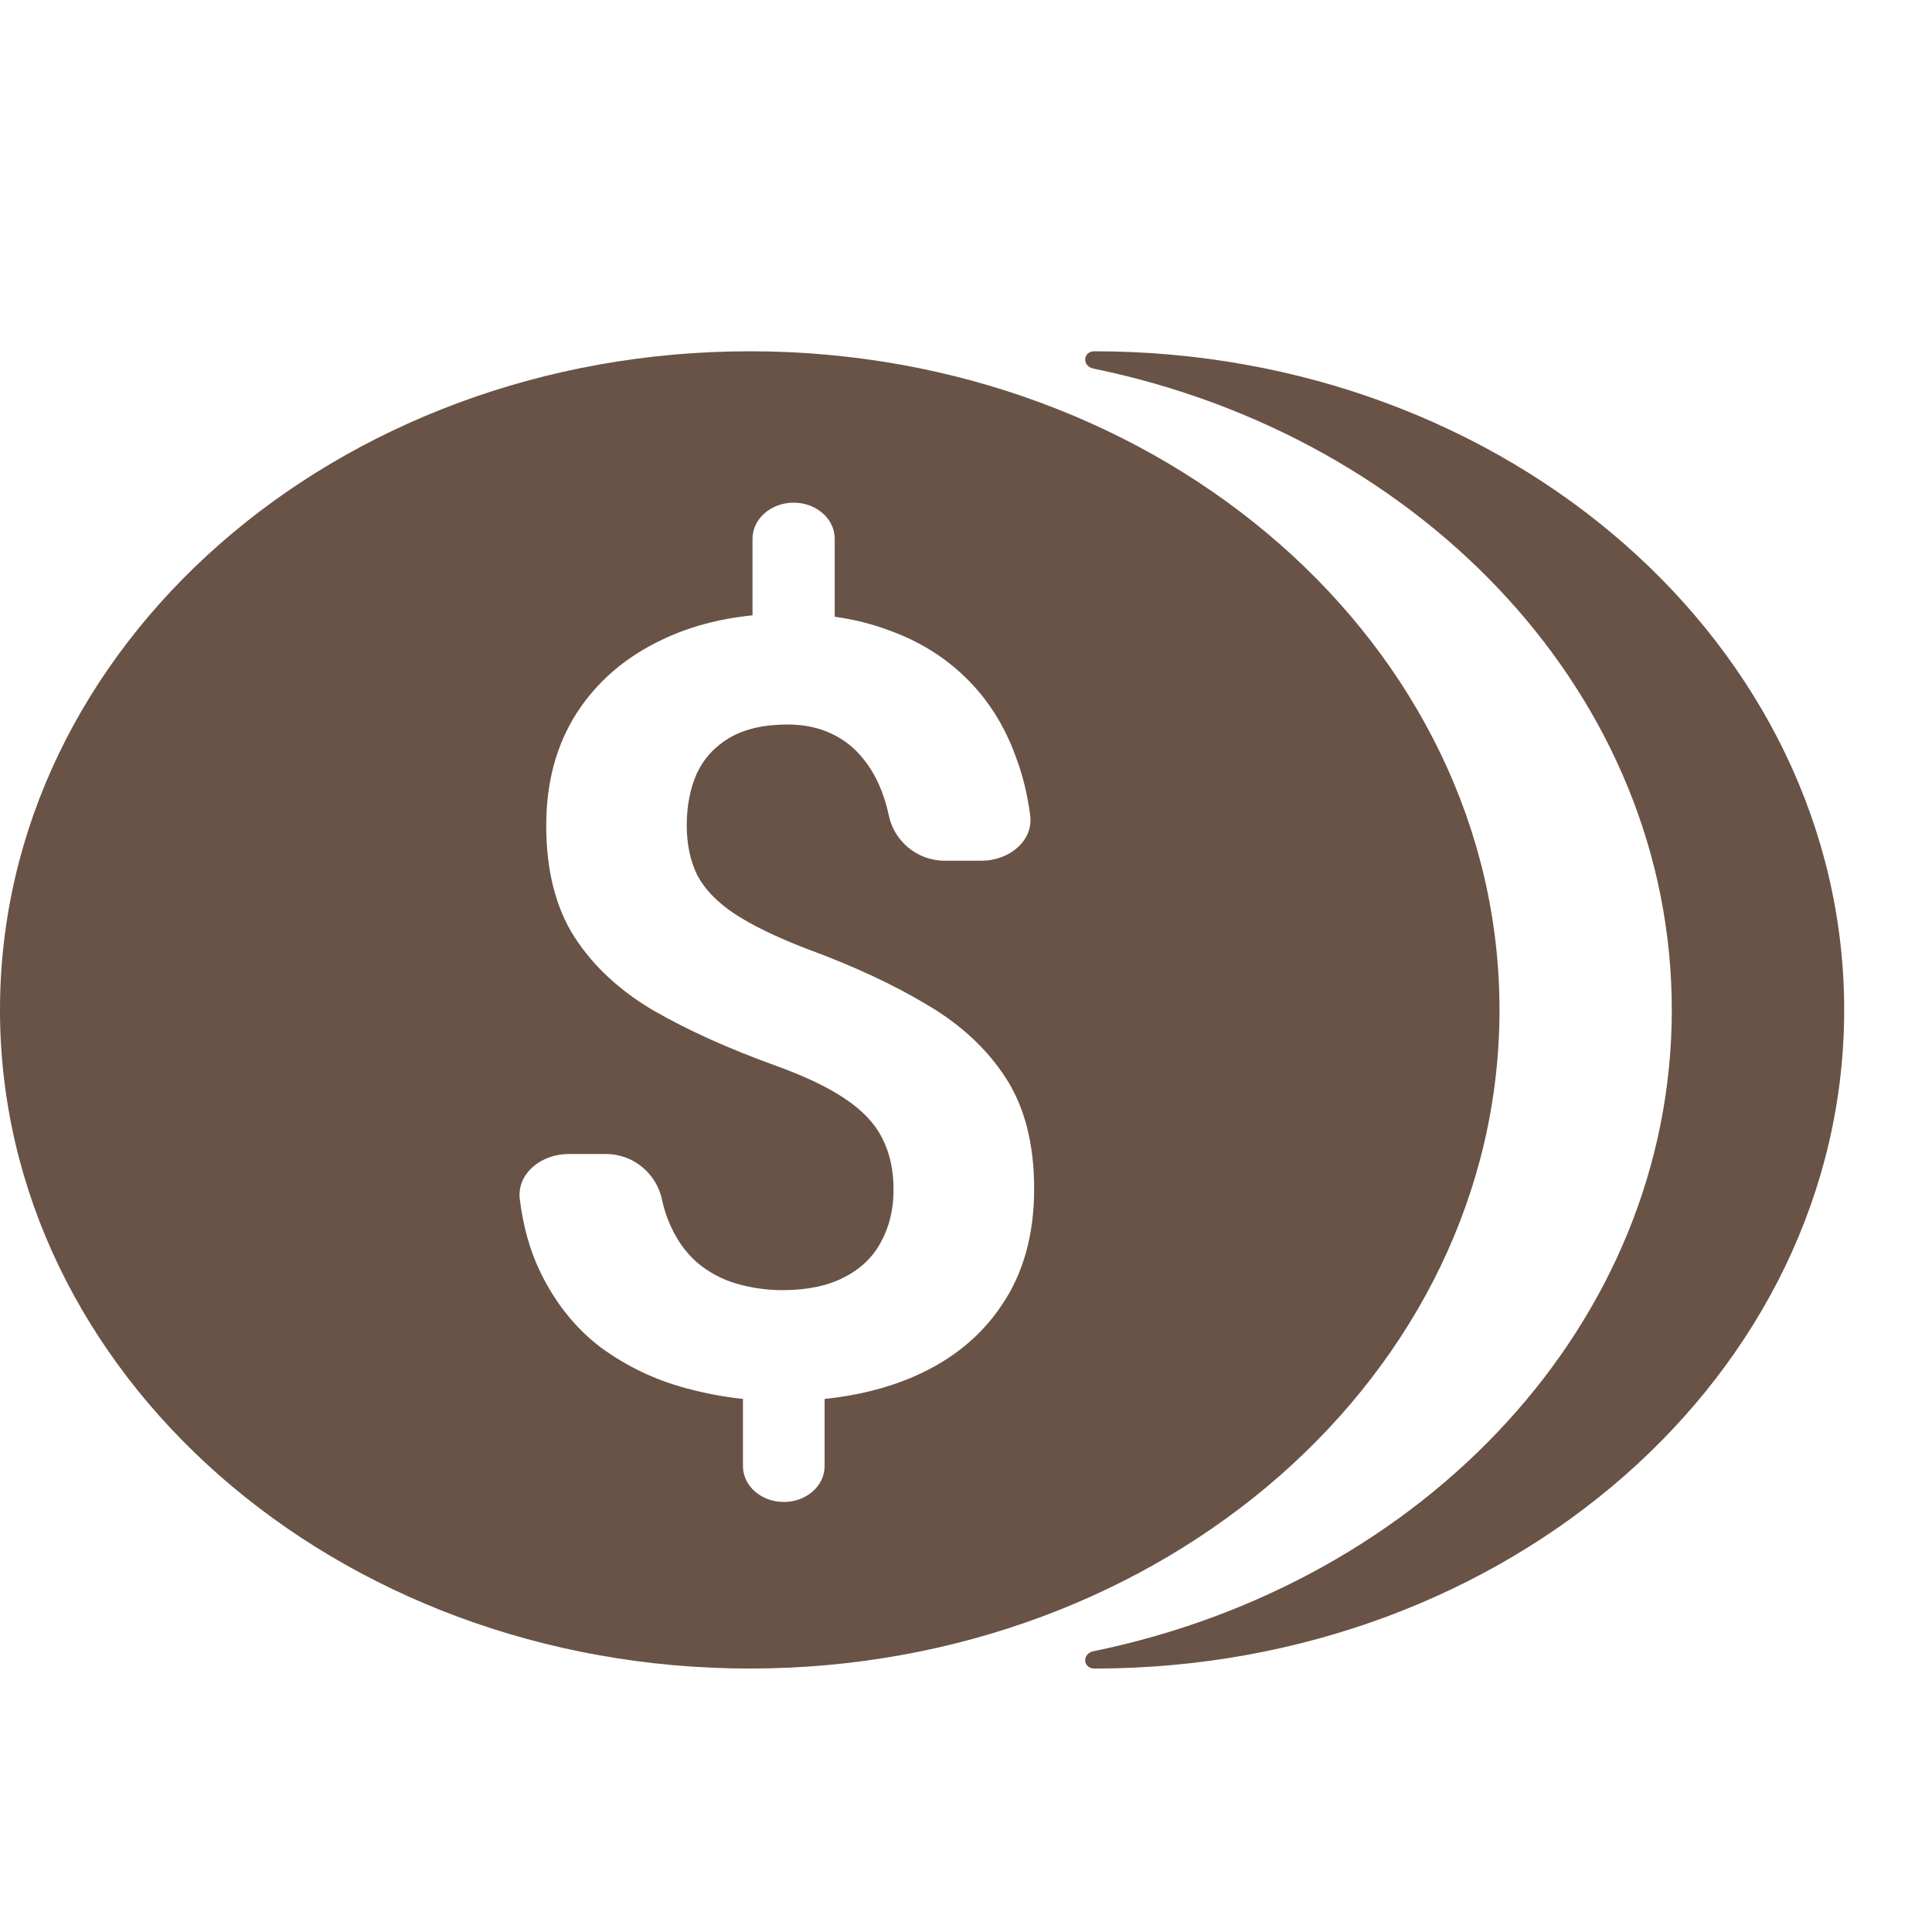 <svg width="22" height="22" viewBox="0 0 22 22" fill="none" xmlns="http://www.w3.org/2000/svg">
<path fill-rule="evenodd" clip-rule="evenodd" d="M12.463 19C12.329 19 12.32 18.83 12.45 18.803C16.226 18.029 19.037 15.053 19.037 11.5C19.037 7.947 16.226 4.971 12.45 4.197C12.32 4.17 12.329 4 12.463 4C17.178 4 21 7.358 21 11.5C21 15.642 17.178 19 12.463 19Z" fill="#695346"/>
<path fill-rule="evenodd" clip-rule="evenodd" d="M8.537 19C13.252 19 17.075 15.642 17.075 11.5C17.075 7.358 13.252 4 8.537 4C3.822 4 0 7.358 0 11.5C0 15.642 3.822 19 8.537 19ZM9.505 6.135C9.505 5.908 9.296 5.724 9.037 5.724C8.779 5.724 8.569 5.908 8.569 6.135V7.007C8.188 7.045 7.844 7.138 7.536 7.286C7.122 7.482 6.798 7.761 6.564 8.124C6.335 8.484 6.22 8.909 6.22 9.4C6.22 9.91 6.327 10.333 6.54 10.668C6.757 11.004 7.061 11.285 7.452 11.513C7.842 11.736 8.297 11.941 8.817 12.129C9.151 12.249 9.417 12.374 9.614 12.506C9.815 12.638 9.958 12.788 10.043 12.955C10.131 13.123 10.175 13.32 10.175 13.548C10.175 13.771 10.127 13.971 10.03 14.146C9.938 14.318 9.797 14.452 9.608 14.547C9.423 14.643 9.189 14.691 8.907 14.691C8.734 14.691 8.563 14.667 8.394 14.619C8.225 14.571 8.072 14.49 7.935 14.374C7.798 14.254 7.689 14.095 7.609 13.895C7.58 13.822 7.555 13.742 7.537 13.655C7.476 13.375 7.225 13.141 6.899 13.141H6.477C6.151 13.141 5.883 13.373 5.919 13.657C5.958 13.965 6.034 14.238 6.148 14.476C6.321 14.835 6.552 15.124 6.842 15.344C7.136 15.559 7.462 15.715 7.82 15.81C8.032 15.867 8.246 15.907 8.46 15.93V16.695C8.46 16.921 8.669 17.103 8.925 17.103C9.182 17.103 9.39 16.921 9.39 16.695V15.93C9.766 15.891 10.106 15.806 10.411 15.673C10.842 15.485 11.176 15.212 11.413 14.853C11.655 14.494 11.776 14.055 11.776 13.536C11.776 13.029 11.669 12.61 11.456 12.279C11.242 11.947 10.942 11.668 10.556 11.441C10.169 11.209 9.714 10.998 9.191 10.806C8.841 10.671 8.565 10.537 8.364 10.405C8.167 10.274 8.026 10.128 7.941 9.968C7.861 9.805 7.82 9.615 7.82 9.4C7.82 9.176 7.859 8.979 7.935 8.807C8.016 8.635 8.14 8.5 8.309 8.4C8.483 8.3 8.702 8.25 8.968 8.25C9.153 8.25 9.318 8.284 9.463 8.352C9.612 8.42 9.739 8.522 9.843 8.657C9.948 8.789 10.028 8.951 10.085 9.142C10.098 9.188 10.111 9.236 10.121 9.286C10.179 9.567 10.433 9.801 10.758 9.801H11.175C11.5 9.801 11.769 9.568 11.731 9.284C11.699 9.042 11.644 8.817 11.564 8.609C11.436 8.258 11.248 7.963 11.003 7.723C10.761 7.484 10.469 7.302 10.127 7.179C9.934 7.106 9.727 7.054 9.505 7.023V6.135Z" fill="#695346"/>
</svg>
